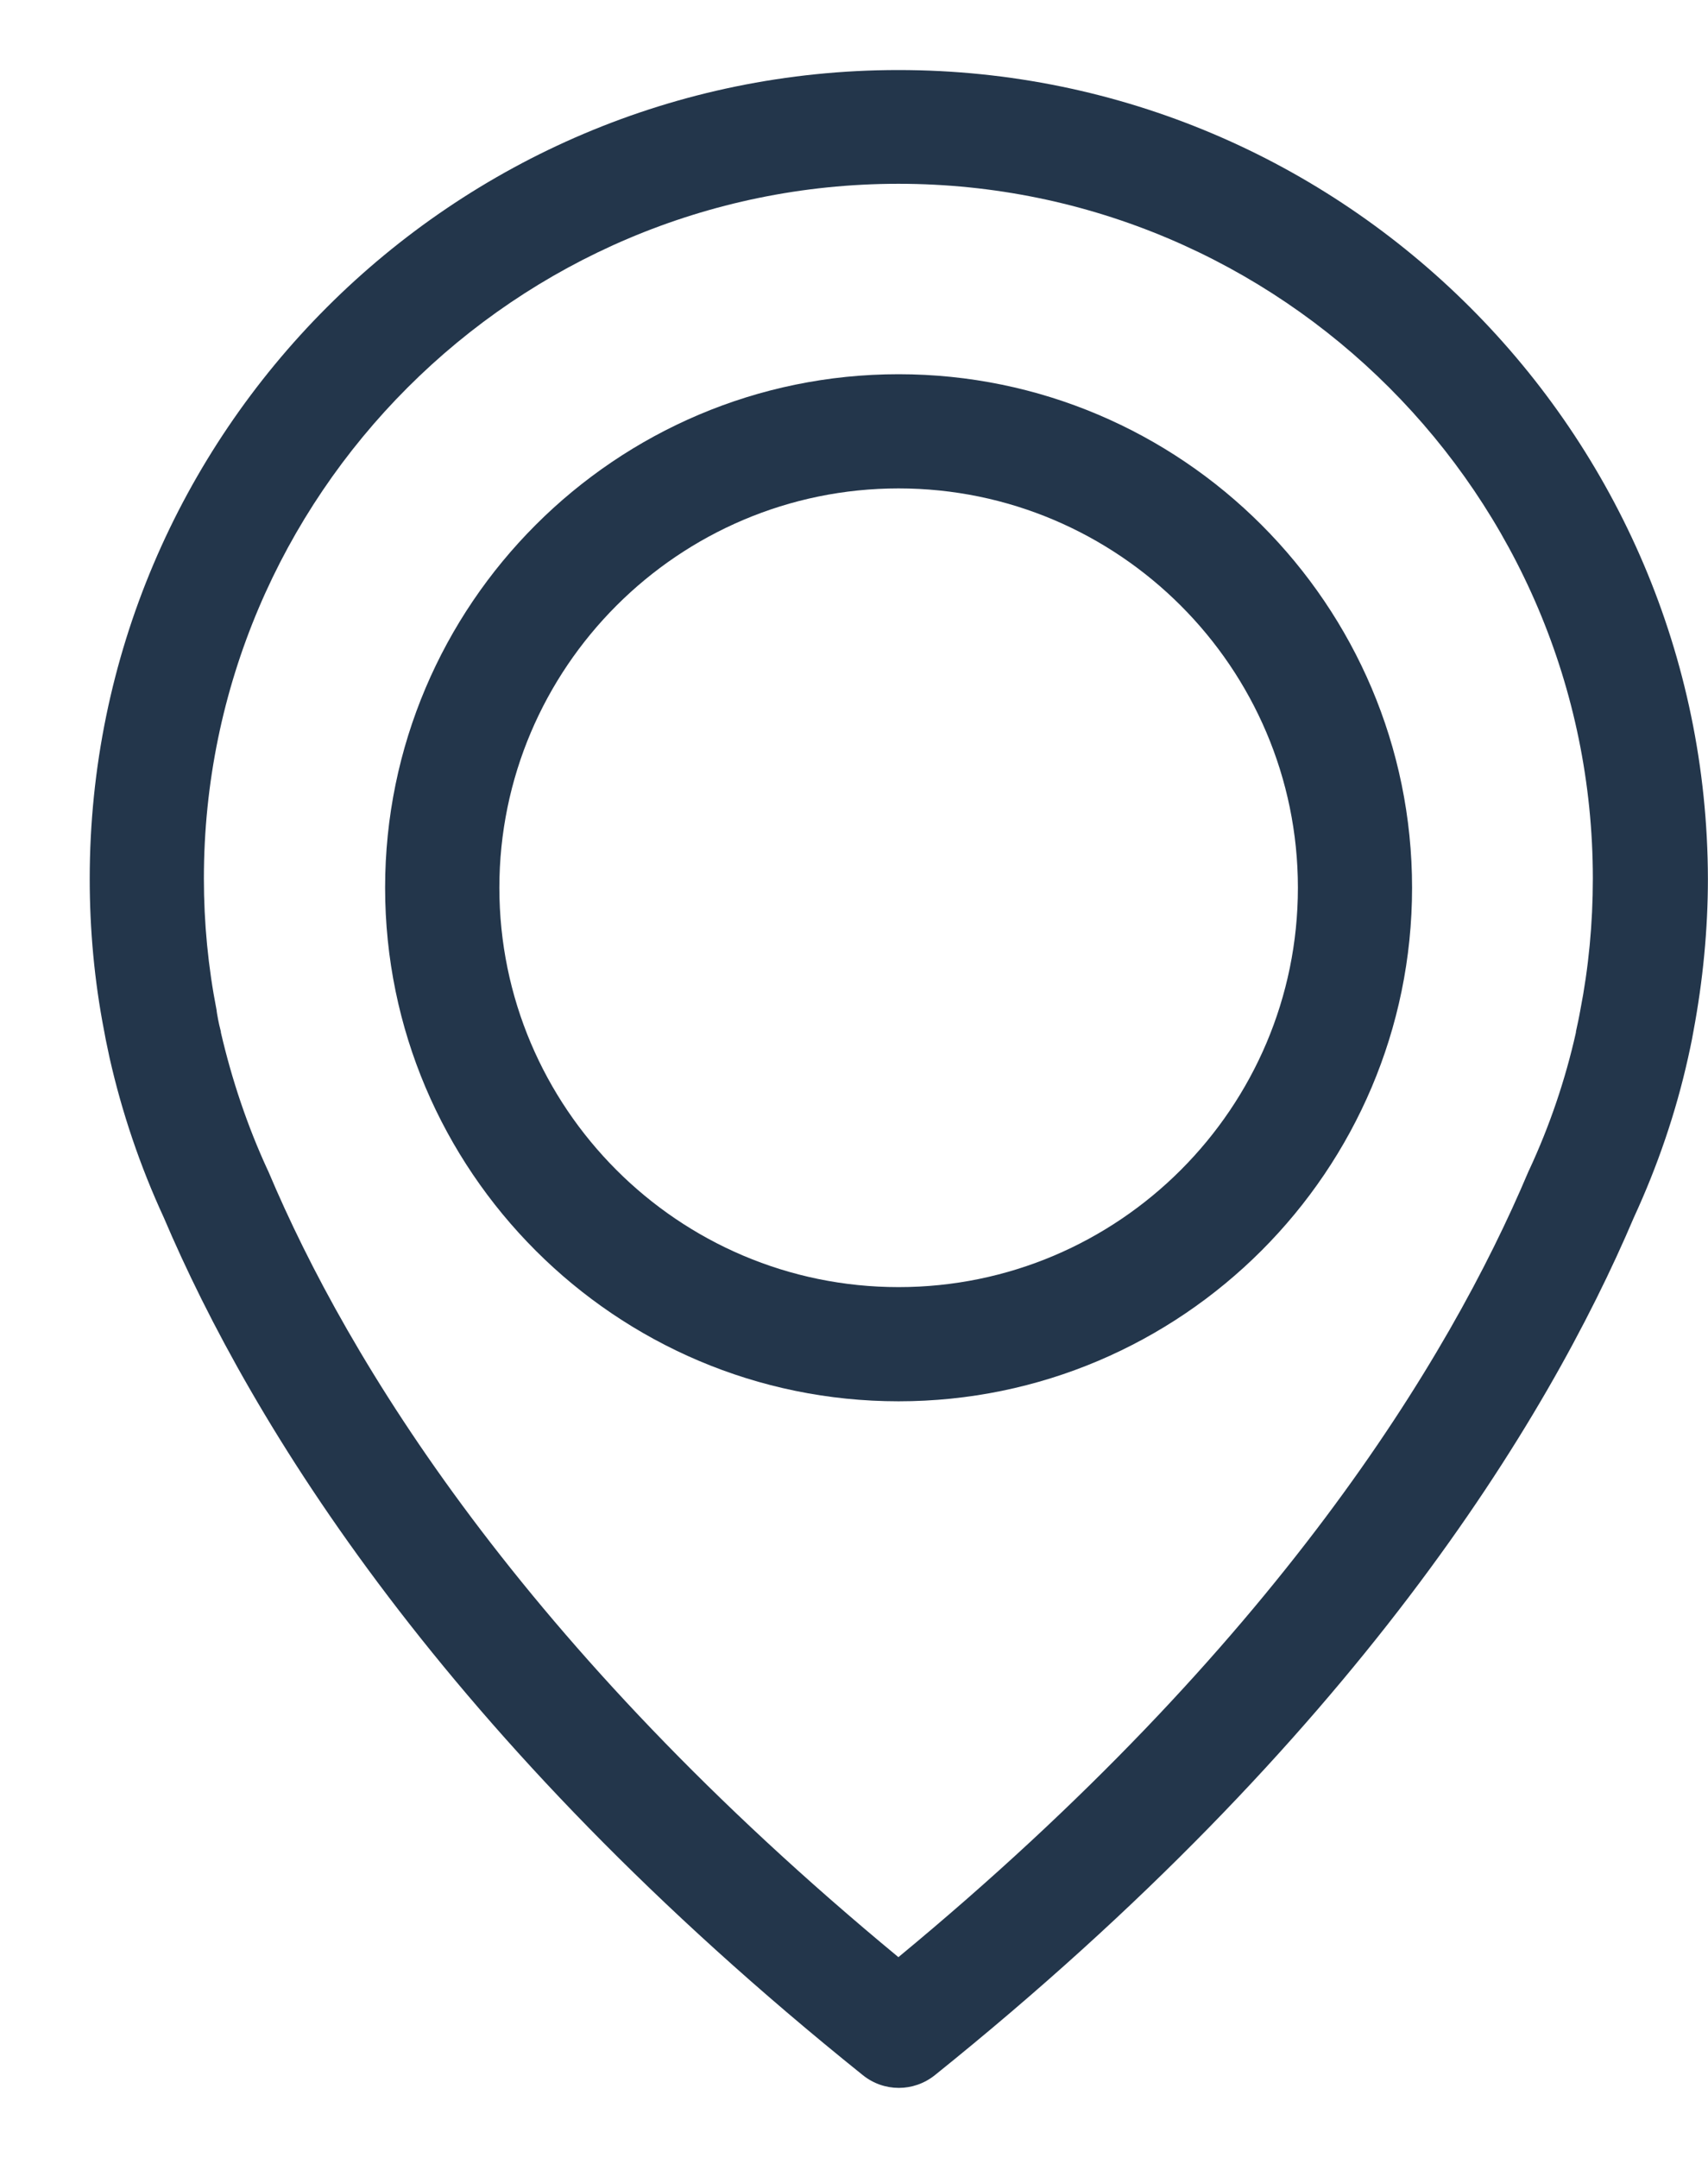 <svg width="19" height="24" viewBox="0 0 19 24" fill="none" xmlns="http://www.w3.org/2000/svg">
<path d="M9.994 0.779C5.035 0.779 0.998 4.816 0.998 9.775C0.998 10.339 1.05 10.909 1.158 11.464C1.163 11.497 1.182 11.595 1.219 11.765C1.356 12.372 1.558 12.969 1.821 13.539C2.791 15.82 4.922 19.326 9.599 23.08C9.716 23.174 9.857 23.221 9.999 23.221C10.14 23.221 10.281 23.174 10.399 23.08C15.07 19.326 17.206 15.82 18.176 13.539C18.439 12.969 18.642 12.376 18.778 11.765C18.816 11.595 18.834 11.497 18.839 11.464C18.943 10.909 18.999 10.339 18.999 9.775C18.99 4.816 14.953 0.779 9.994 0.779ZM17.578 11.243C17.578 11.252 17.573 11.261 17.573 11.271C17.569 11.294 17.555 11.365 17.531 11.473C17.531 11.478 17.531 11.478 17.531 11.482C17.413 12.009 17.239 12.522 17.009 13.016C17.004 13.021 17.004 13.03 17 13.035C16.12 15.119 14.191 18.3 9.994 21.767C5.797 18.3 3.868 15.119 2.988 13.035C2.984 13.03 2.984 13.021 2.979 13.016C2.753 12.527 2.579 12.009 2.457 11.482C2.457 11.478 2.457 11.478 2.457 11.473C2.428 11.365 2.419 11.294 2.414 11.271C2.414 11.261 2.41 11.252 2.41 11.238C2.315 10.753 2.268 10.264 2.268 9.77C2.268 5.512 5.736 2.044 9.994 2.044C14.252 2.044 17.719 5.512 17.719 9.77C17.719 10.269 17.672 10.763 17.578 11.243Z" fill="#23364B"/>
<path d="M9.996 4.162C6.848 4.162 4.284 6.726 4.284 9.873C4.284 13.021 6.848 15.585 9.996 15.585C13.144 15.585 15.708 13.021 15.708 9.873C15.708 6.726 13.144 4.162 9.996 4.162ZM9.996 14.315C7.545 14.315 5.555 12.32 5.555 9.873C5.555 7.427 7.549 5.432 9.996 5.432C12.443 5.432 14.438 7.427 14.438 9.873C14.438 12.32 12.447 14.315 9.996 14.315Z" fill="#23364B"/>
</svg>
